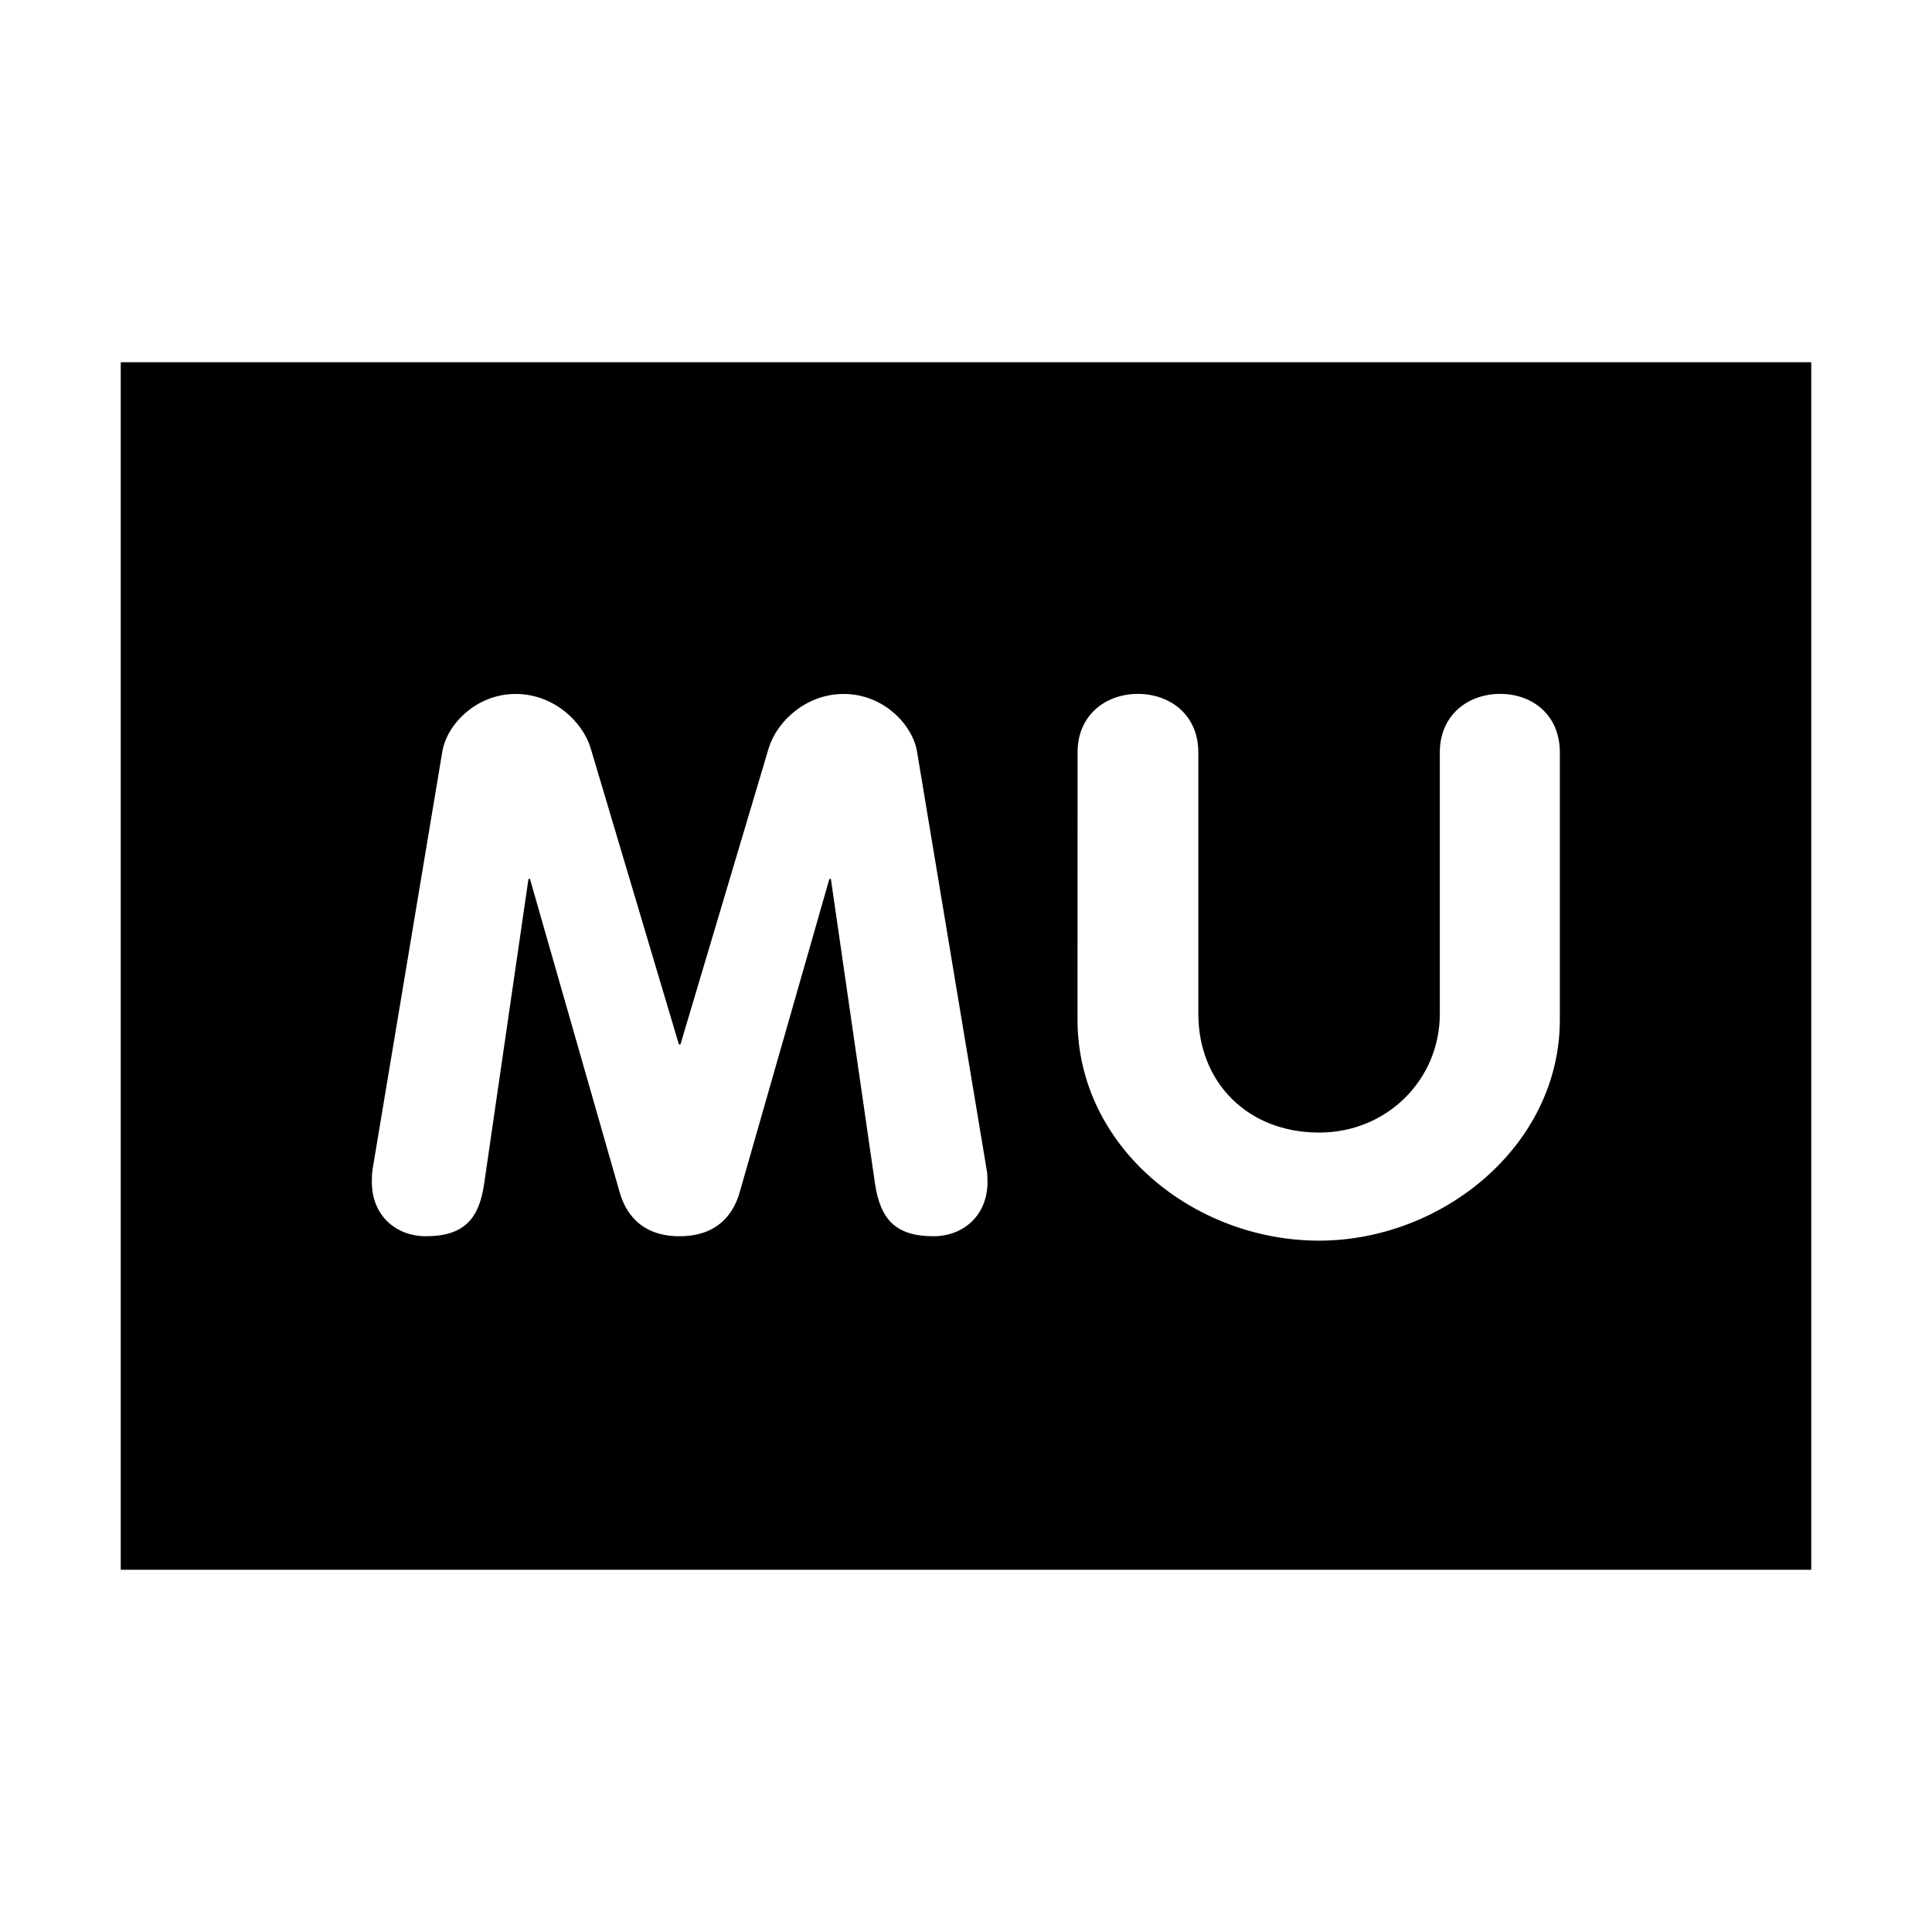 <?xml version="1.0" encoding="UTF-8"?>
<svg width="32" height="32" xmlns="http://www.w3.org/2000/svg">
  <path d="M2,6 V26 H30 V6 H2ZM7.326,12.45c0.073,-0.447 0.557,-0.956 1.215,-0.956c0.619,0 1.103,0.447 1.241,0.895l1.463,4.911h0.025l1.463,-4.911c0.138,-0.447 0.622,-0.895 1.241,-0.895c0.658,0 1.142,0.509 1.215,0.956l1.153,6.923c0.014,0.073 0.014,0.146 0.014,0.208c0,0.546 -0.397,0.895 -0.895,0.895c-0.633,0 -0.88,-0.287 -0.968,-0.869l-0.731,-5.049h-0.025l-1.488,5.198c-0.087,0.298 -0.321,0.72 -0.993,0.72c-0.669,0 -0.903,-0.422 -0.99,-0.72l-1.488,-5.198h-0.025l-0.734,5.049c-0.084,0.582 -0.335,0.869 -0.965,0.869c-0.498,0 -0.895,-0.346 -0.895,-0.895c0,-0.059 0,-0.135 0.011,-0.208zM7.326,12.45z M17.848,12.461c0,-0.619 0.467,-0.968 0.999,-0.968c0.534,0 1.001,0.349 1.001,0.968v4.329c0,1.142 0.821,1.969 2,1.969c1.128,0 2,-0.878 2,-1.969v-4.329c0,-0.619 0.467,-0.968 1.001,-0.968c0.532,0 0.987,0.349 0.987,0.968v4.428c0,2.084 -1.944,3.66 -3.989,3.66c-2.07,0 -4,-1.55 -4,-3.66zM17.848,12.461z" />
</svg>